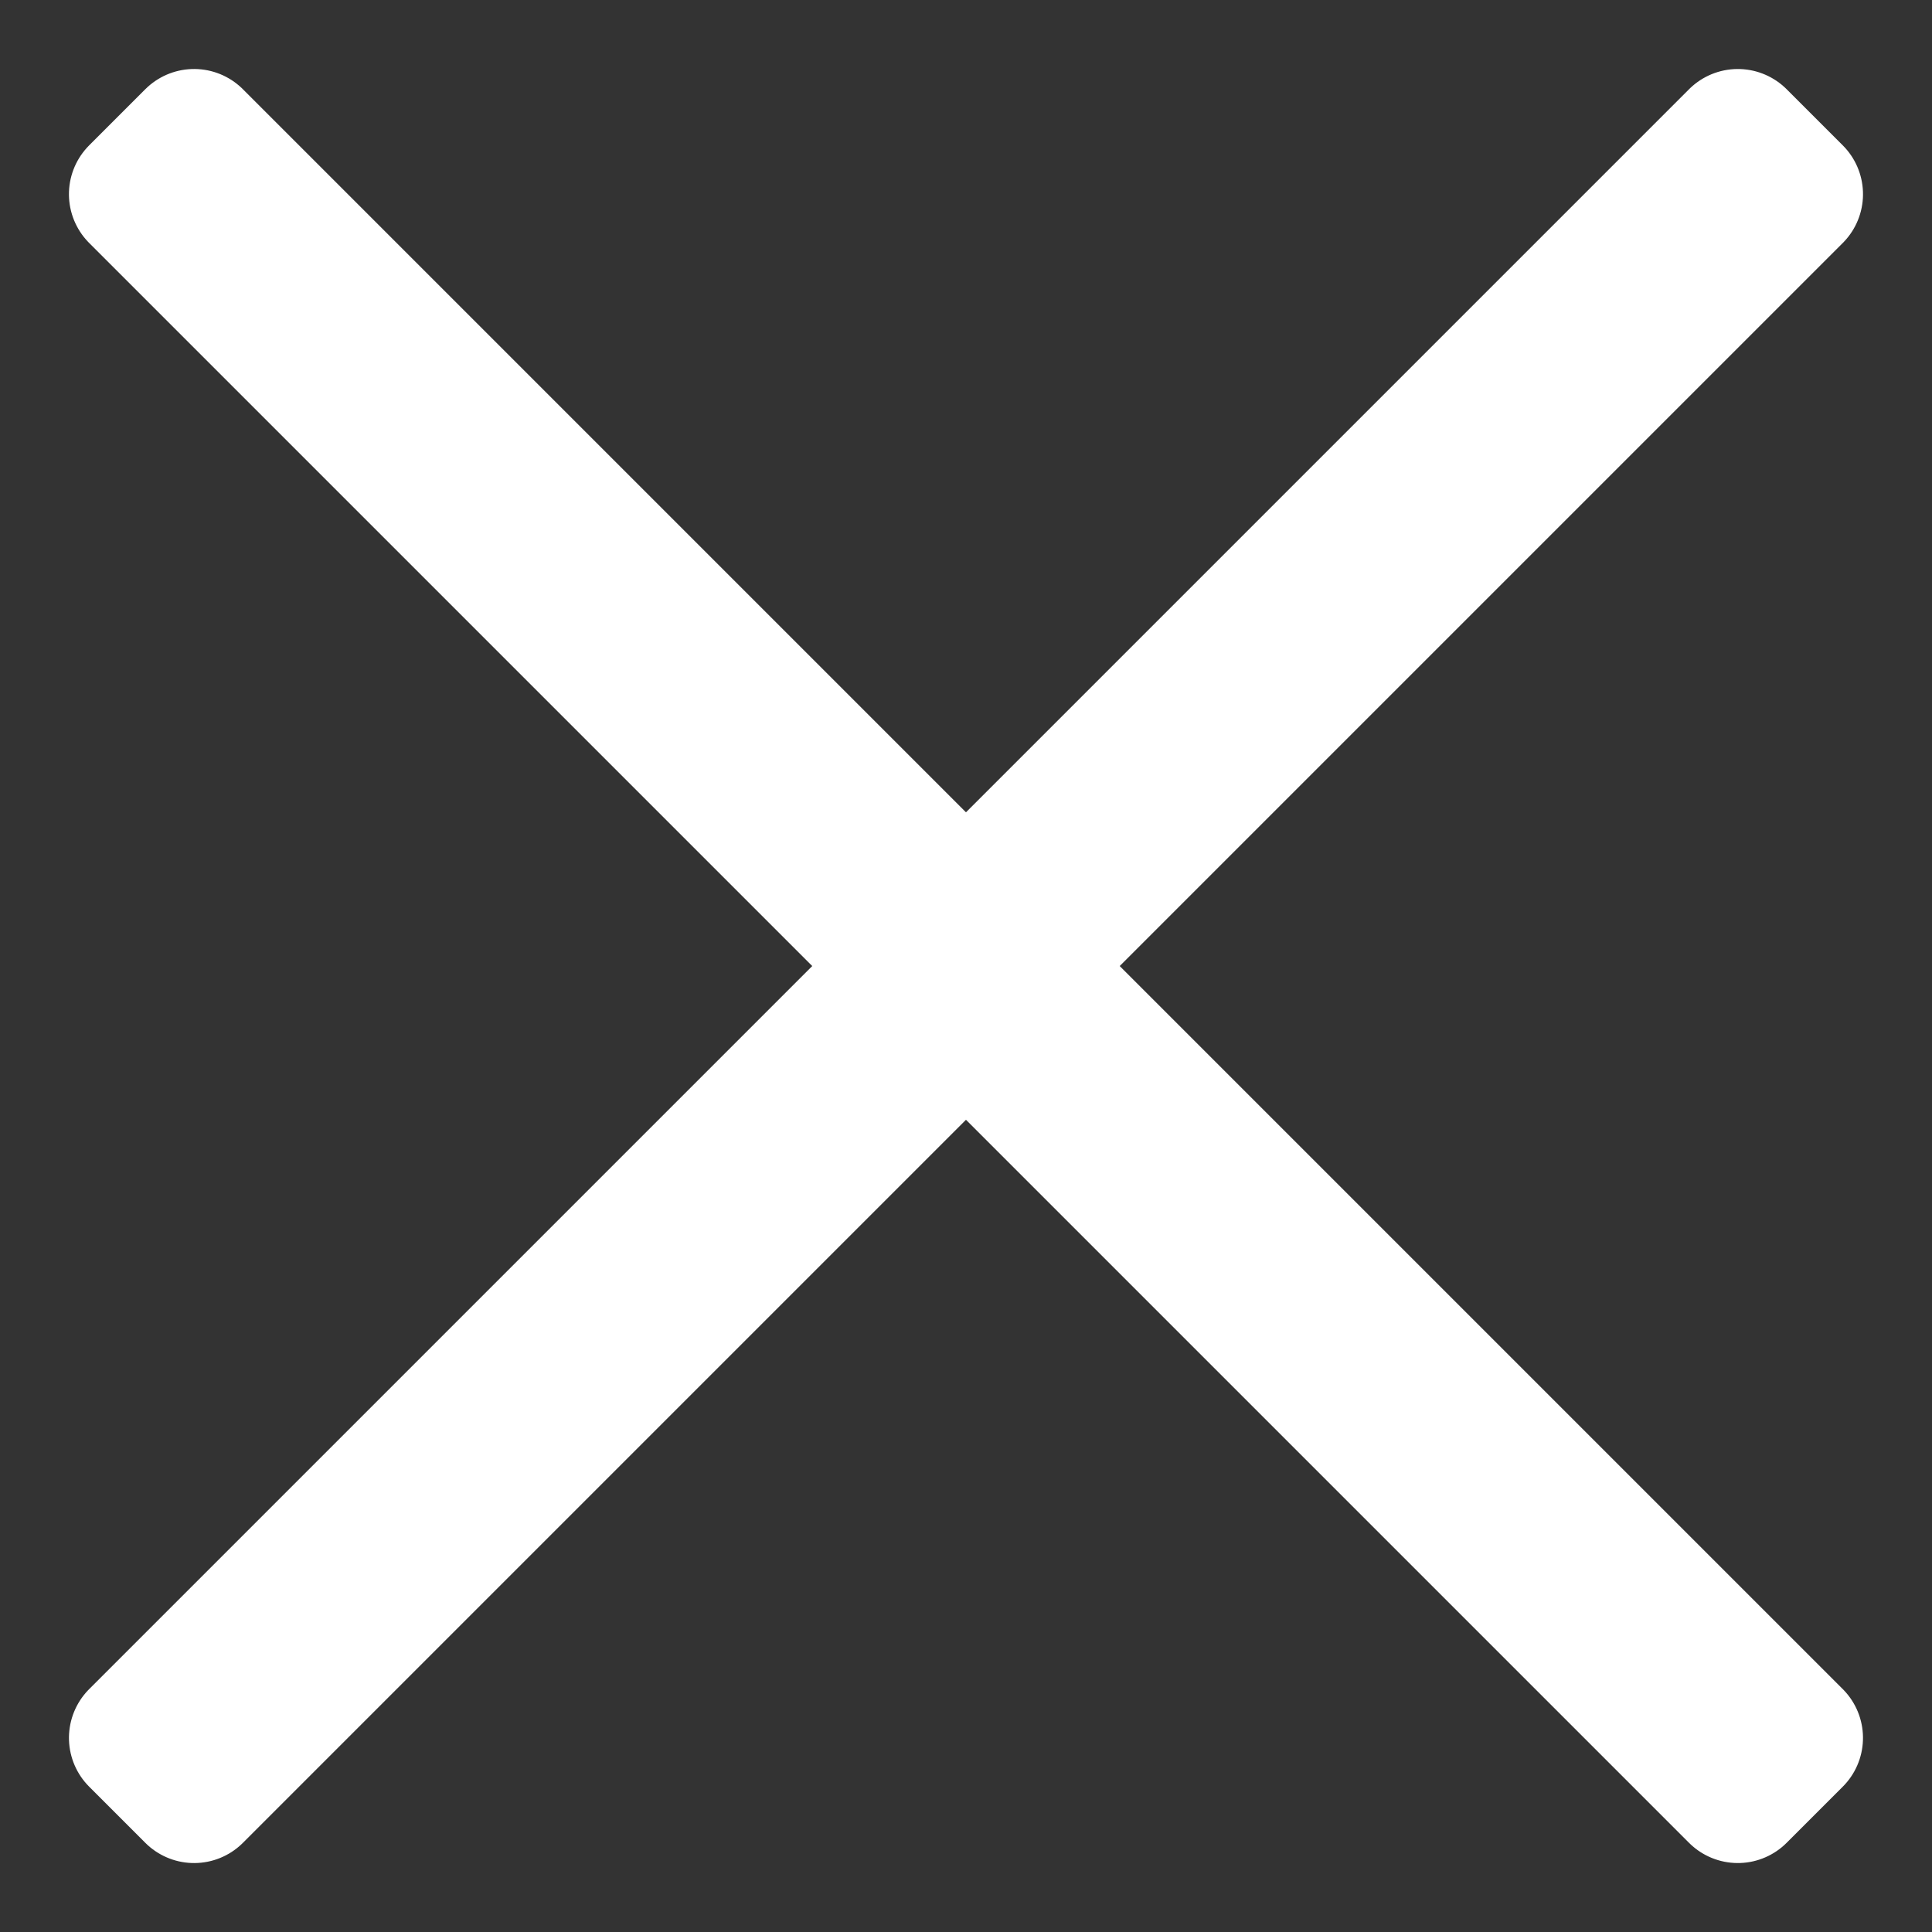 <svg width="28" height="28" viewBox="0 0 28 28" fill="none" xmlns="http://www.w3.org/2000/svg">
<rect x="0" y="0" width="28" height="28" fill="#333333" stroke="none"/>
<rect x="2.813" y="2" width="32.791" height="1.151" transform="rotate(45 2.813 2)" stroke="white" stroke-width="2" stroke-linecap="round" stroke-linejoin="round"/>
<rect x="26" y="2.814" width="32.791" height="1.151" transform="rotate(135 26 2.814)" stroke="white" stroke-width="2" stroke-linecap="round" stroke-linejoin="round"/>
</svg>
